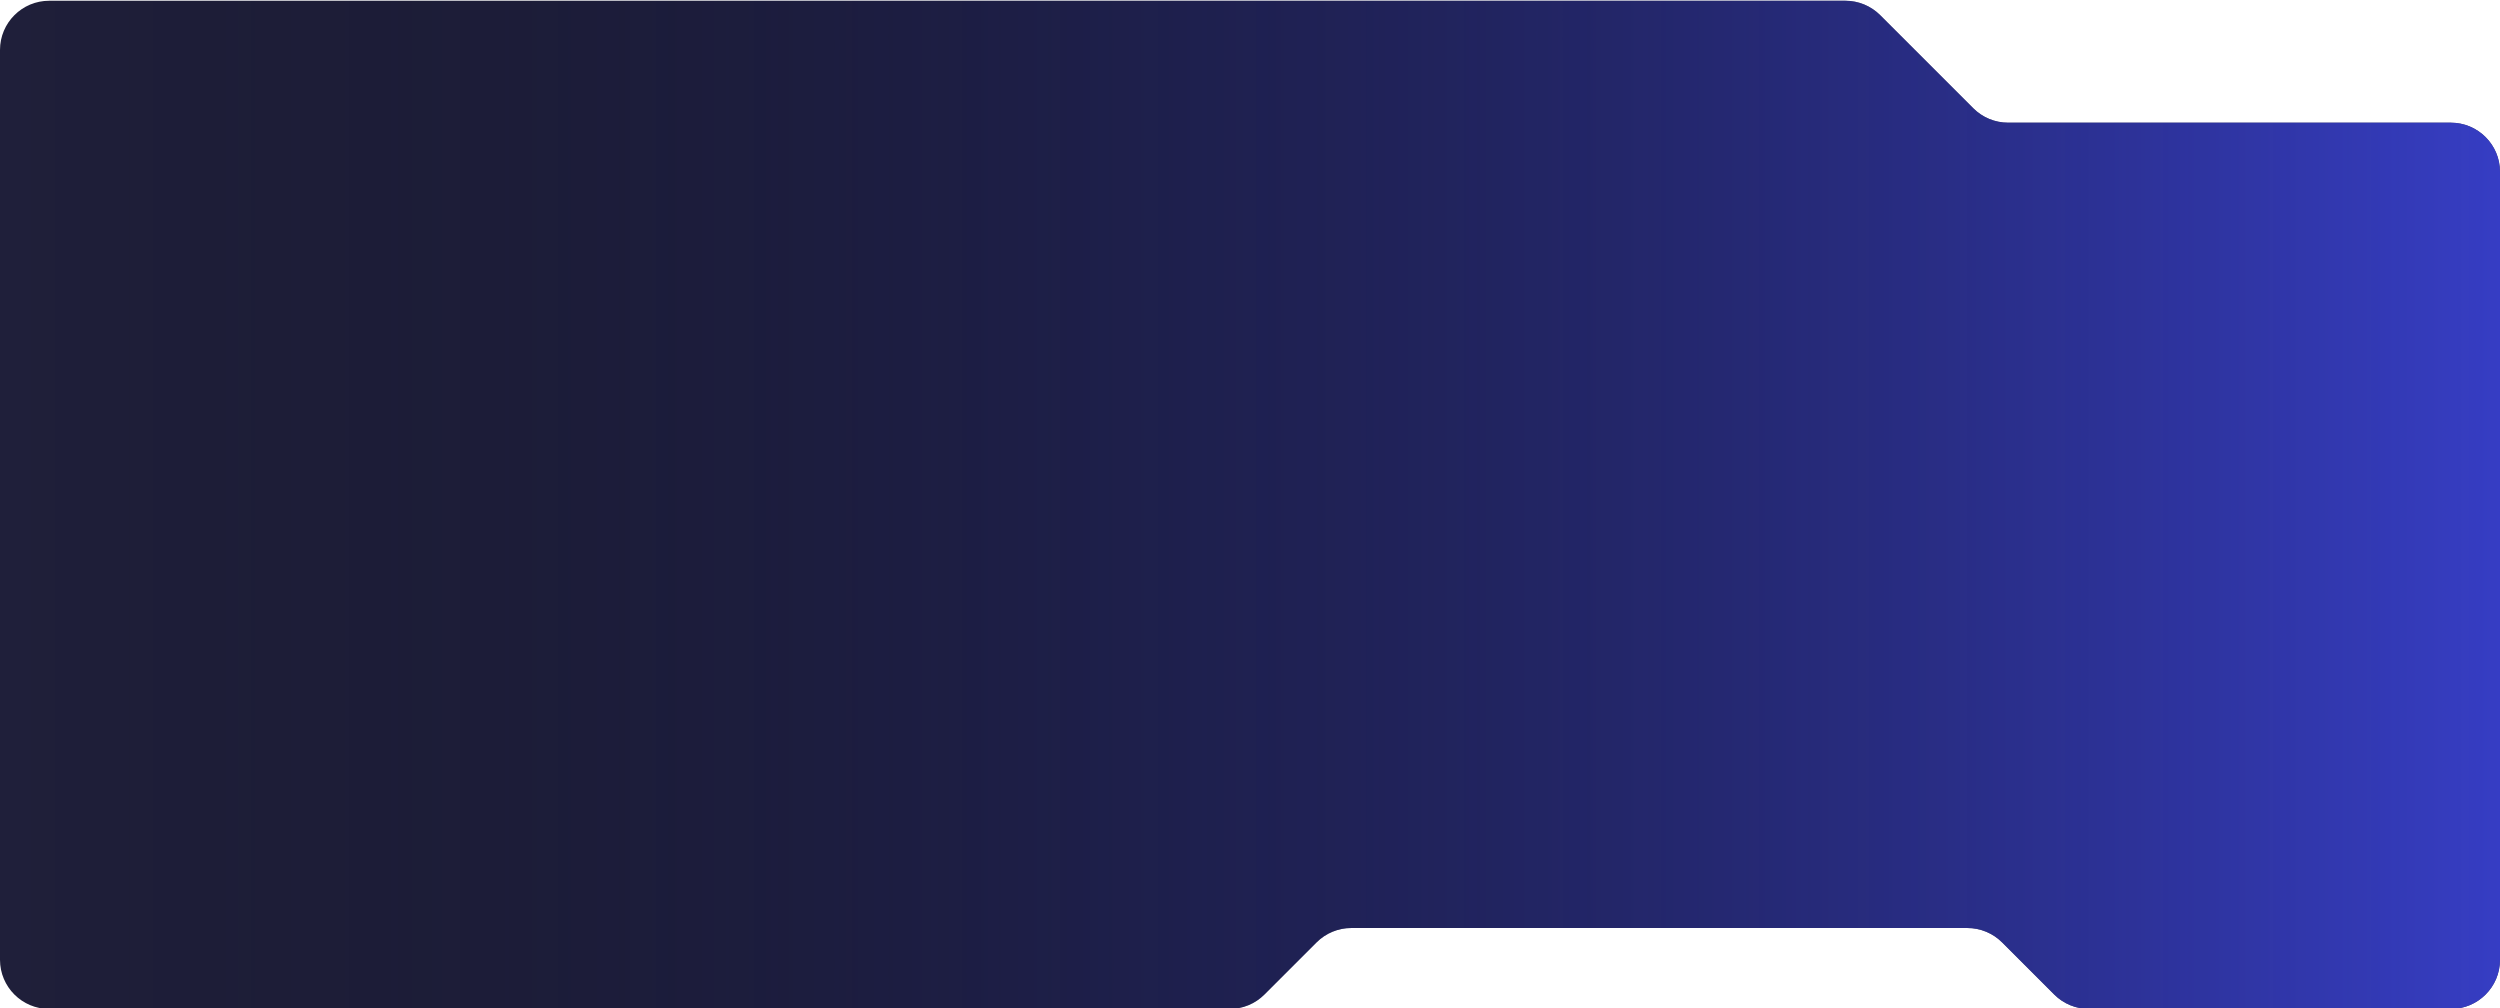 <svg width="1220" height="492" viewBox="0 0 1220 492" fill="none" xmlns="http://www.w3.org/2000/svg">
<path d="M0 24.369V468.369C0 481.624 10.745 492.369 24 492.369H600.059C606.424 492.369 612.529 489.841 617.029 485.34L642.471 459.899C646.971 455.398 653.076 452.869 659.441 452.869H960.059C966.424 452.869 972.529 455.398 977.029 459.899L1002.47 485.34C1006.97 489.841 1013.08 492.369 1019.44 492.369H1196C1209.25 492.369 1220 481.624 1220 468.369V83.869C1220 70.614 1209.25 59.869 1196 59.869H979.941C973.576 59.869 967.471 57.341 962.971 52.84L917.529 7.399C913.029 2.898 906.924 0.369 900.559 0.369H24C10.745 0.369 0 11.114 0 24.369Z" fill="#1F1F3A"/>
<path d="M0 24.369V468.369C0 481.624 10.745 492.369 24 492.369H600.059C606.424 492.369 612.529 489.841 617.029 485.34L642.471 459.899C646.971 455.398 653.076 452.869 659.441 452.869H960.059C966.424 452.869 972.529 455.398 977.029 459.899L1002.47 485.34C1006.97 489.841 1013.08 492.369 1019.44 492.369H1196C1209.25 492.369 1220 481.624 1220 468.369V83.869C1220 70.614 1209.25 59.869 1196 59.869H979.941C973.576 59.869 967.471 57.341 962.971 52.84L917.529 7.399C913.029 2.898 906.924 0.369 900.559 0.369H24C10.745 0.369 0 11.114 0 24.369Z" fill="url(#paint0_linear_103_3041)" fill-opacity="0.8"/>
<defs>
<linearGradient id="paint0_linear_103_3041" x1="0" y1="246.369" x2="1220" y2="246.369" gradientUnits="userSpaceOnUse">
<stop stop-opacity="0"/>
<stop offset="1" stop-color="#3C45E6"/>
</linearGradient>
</defs>
</svg>
